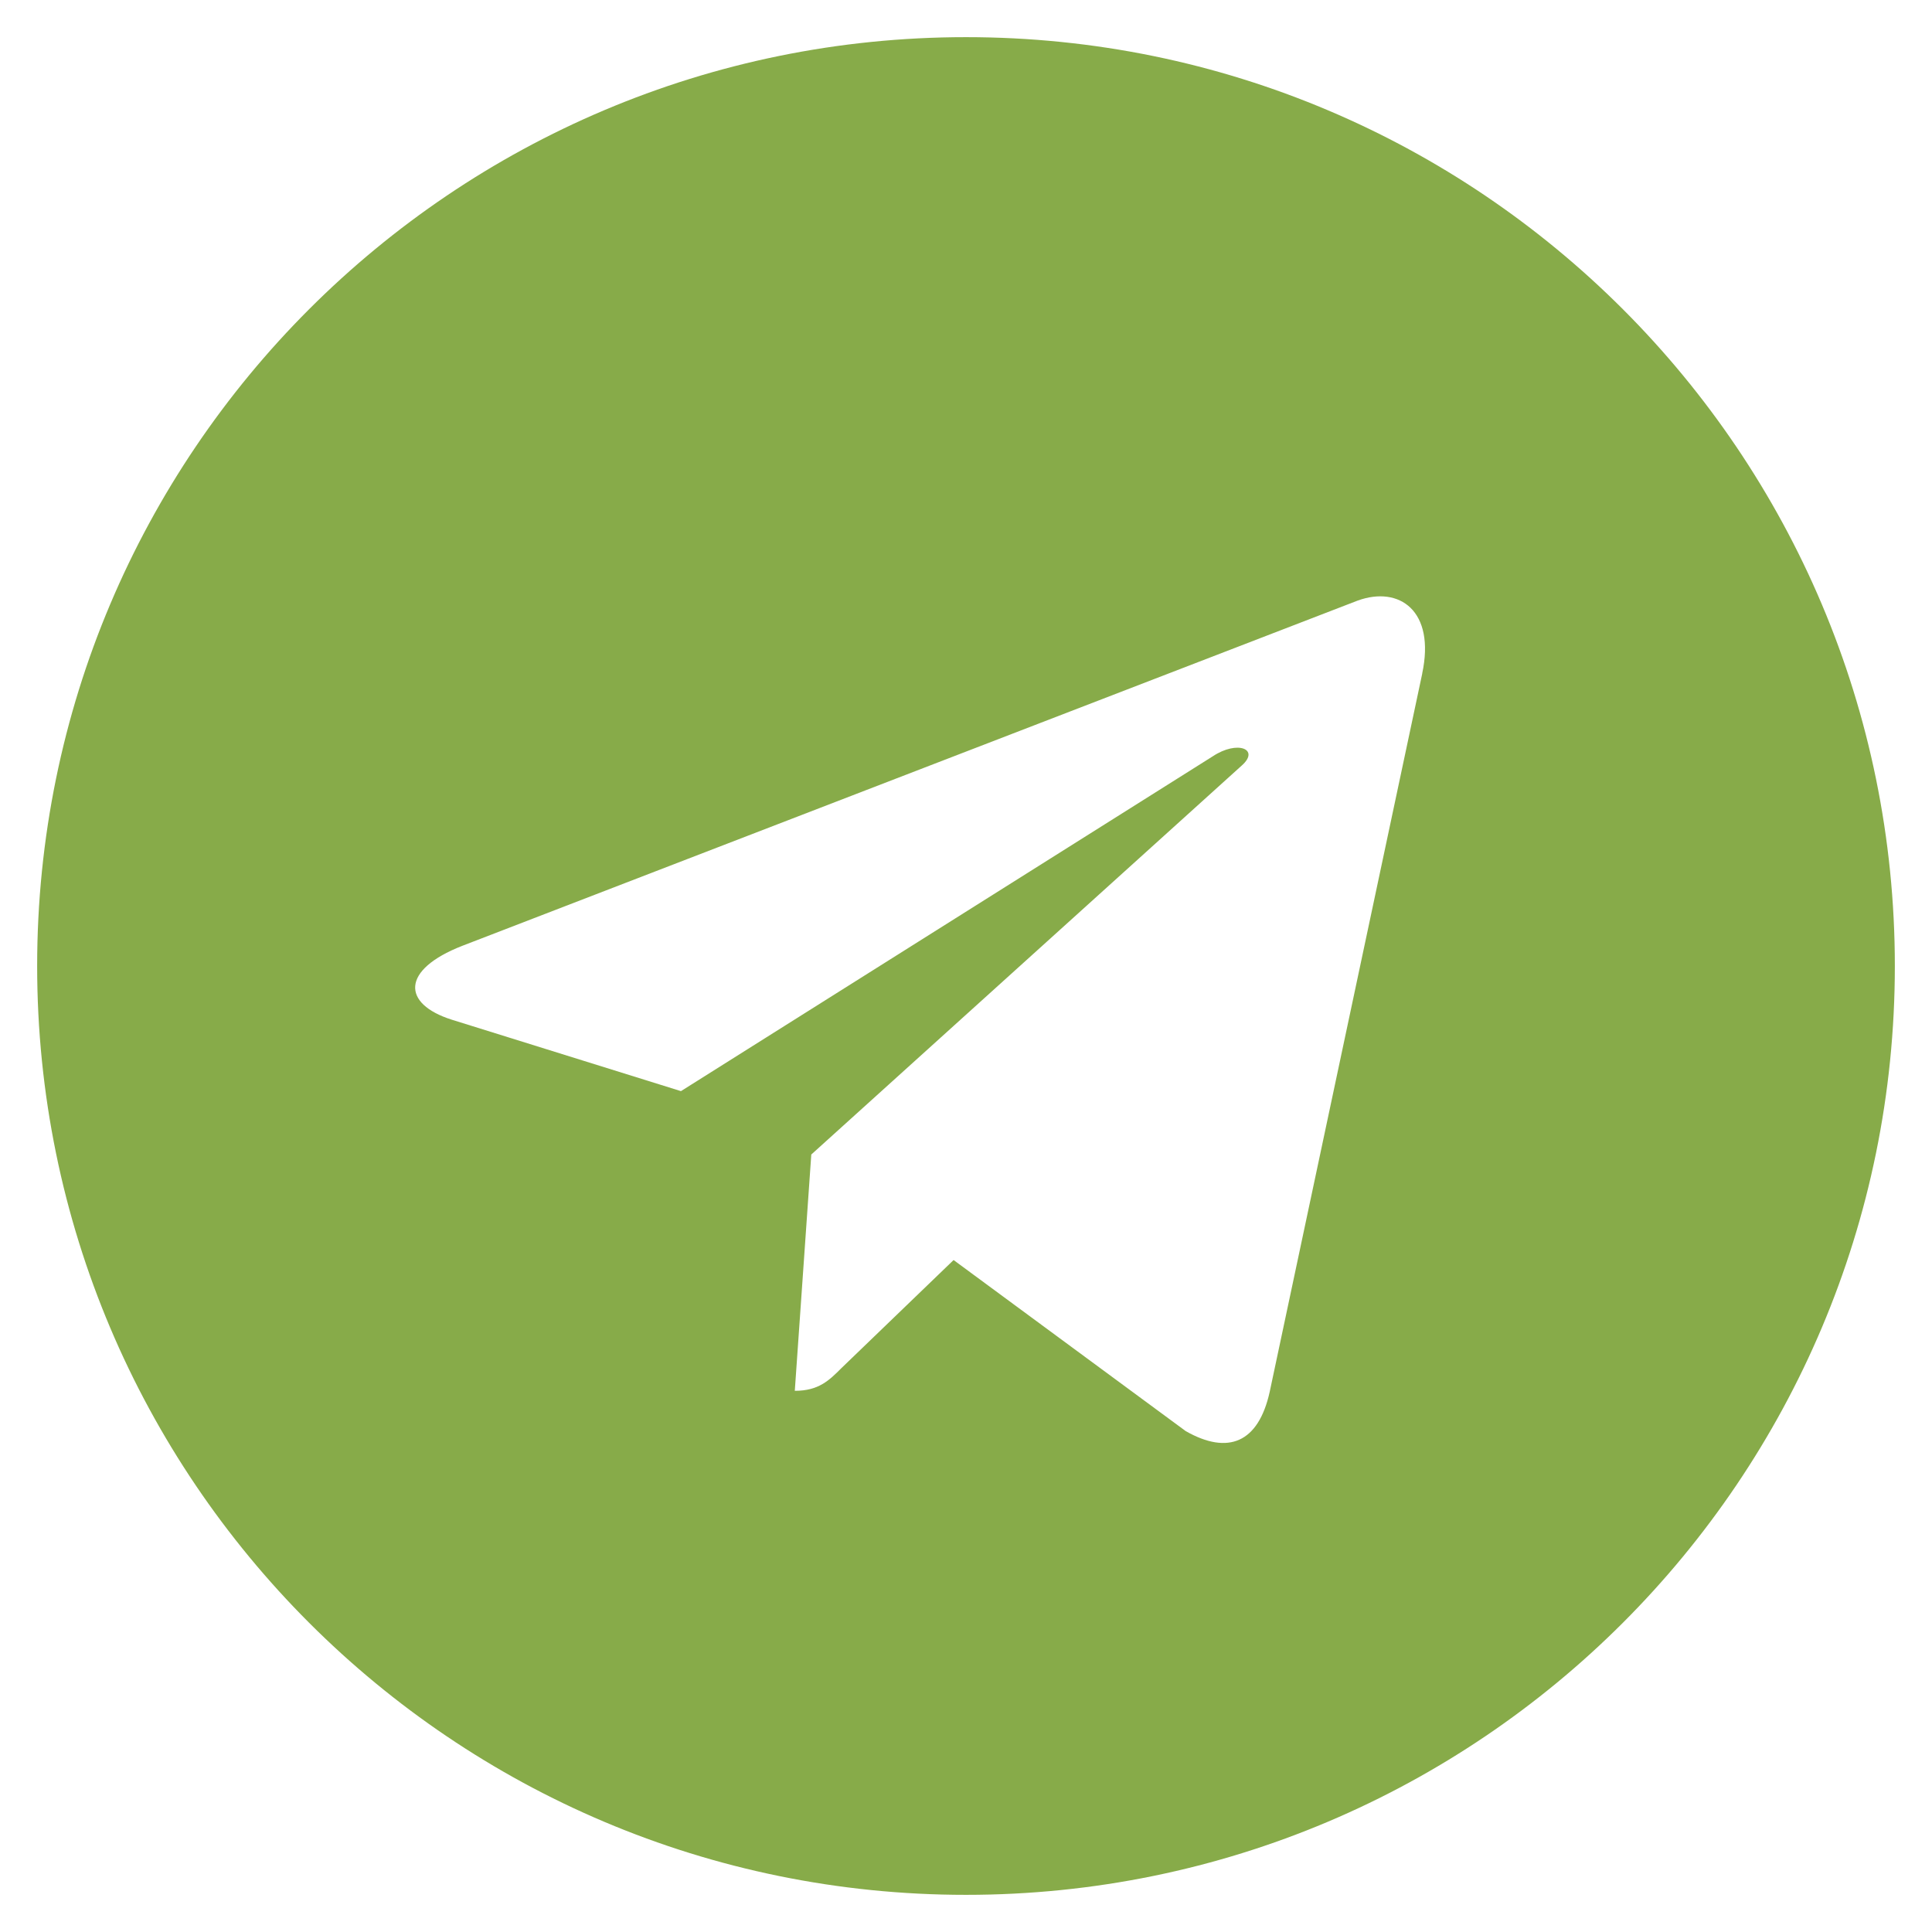 <svg width="26" height="26" viewBox="0 0 26 26" fill="none" xmlns="http://www.w3.org/2000/svg">
<g clip-path="url(#clip0_726_17524)">
<path d="M13 25.5C19.905 25.5 25.5 19.905 25.5 13C25.5 6.095 19.905 0.5 13 0.5C6.095 0.5 0.5 6.095 0.5 13C0.5 19.905 6.095 25.5 13 25.5ZM6.22 12.729L18.272 8.082C18.831 7.88 19.32 8.219 19.139 9.065L19.14 9.064L17.087 18.731C16.935 19.417 16.528 19.583 15.958 19.26L12.833 16.957L11.326 18.409C11.159 18.576 11.019 18.717 10.696 18.717L10.918 15.537L16.709 10.304C16.962 10.082 16.653 9.957 16.321 10.178L9.164 14.684L6.078 13.722C5.408 13.509 5.394 13.052 6.22 12.729Z" fill="#87AB49"/>
</g>
<defs>
<clipPath id="clip0_726_17524">
<rect width="25" height="25" fill="white" transform="translate(0.5 0.5)"/>
</clipPath>
</defs>
</svg>
